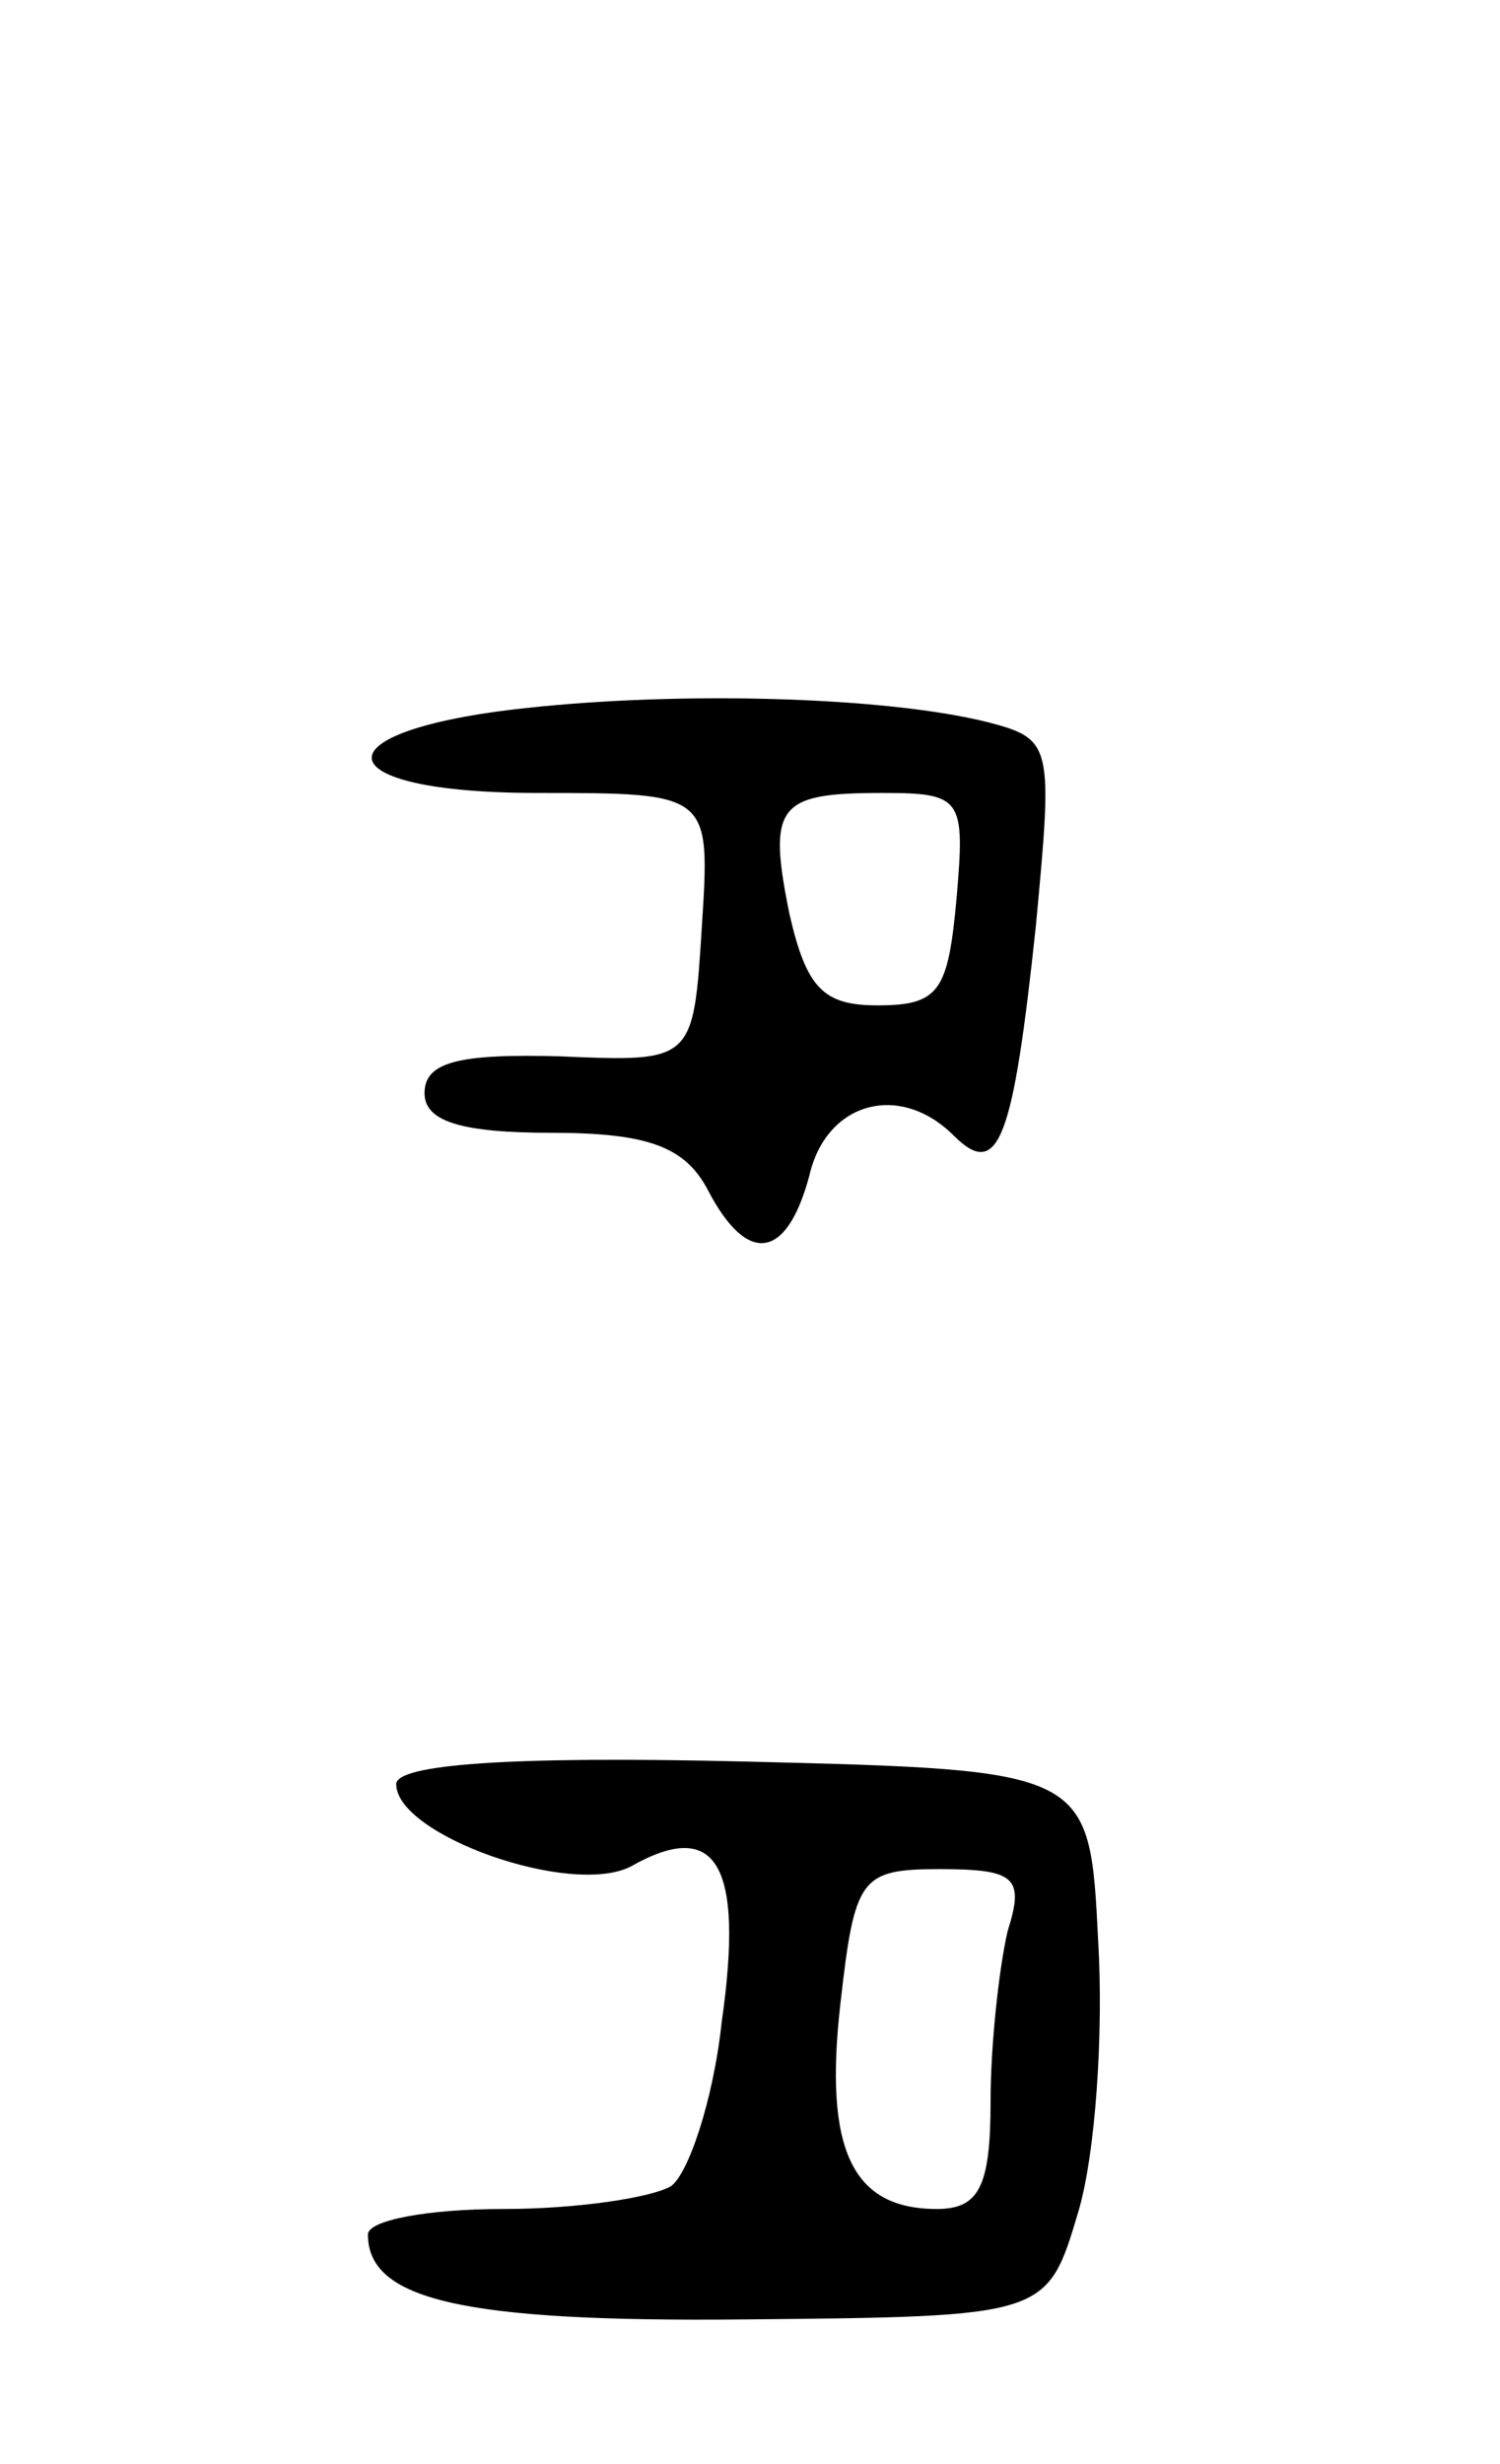 <svg version="1.0" xmlns="http://www.w3.org/2000/svg"
 width="53pt" height="87pt" viewBox="0 0 53 87"
 preserveAspectRatio="xMidYMid meet">
<g transform="translate(0,87) scale(0.1,-0.1)"
fill="#000000" stroke="none">
<path d="M186 620 c-75 -8 -72 -30 4 -30 61 0 61 0 58 -47 -3 -48 -3 -48 -50
-46 -36 1 -48 -2 -48 -13 0 -10 13 -14 45 -14 34 0 47 -5 55 -20 14 -27 28
-25 36 5 6 26 32 33 51 14 16 -16 21 -1 29 74 6 64 6 66 -17 72 -36 9 -108 11
-163 5z m152 -67 c-3 -33 -6 -38 -28 -38 -19 0 -25 6 -31 32 -8 39 -4 43 33
43 28 0 29 -2 26 -37z"/>
<path d="M140 240 c0 -18 62 -40 83 -29 30 17 40 1 32 -55 -3 -28 -12 -54 -18
-58 -7 -4 -33 -8 -59 -8 -27 0 -48 -4 -48 -9 0 -23 33 -31 133 -30 107 1 107
1 118 38 6 20 9 63 7 96 -3 60 -3 60 -125 63 -83 2 -123 -1 -123 -8z m216 -52
c-3 -13 -6 -40 -6 -60 0 -30 -4 -38 -19 -38 -30 0 -40 21 -34 73 5 44 7 47 35
47 27 0 30 -3 24 -22z"/>
</g>
</svg>

